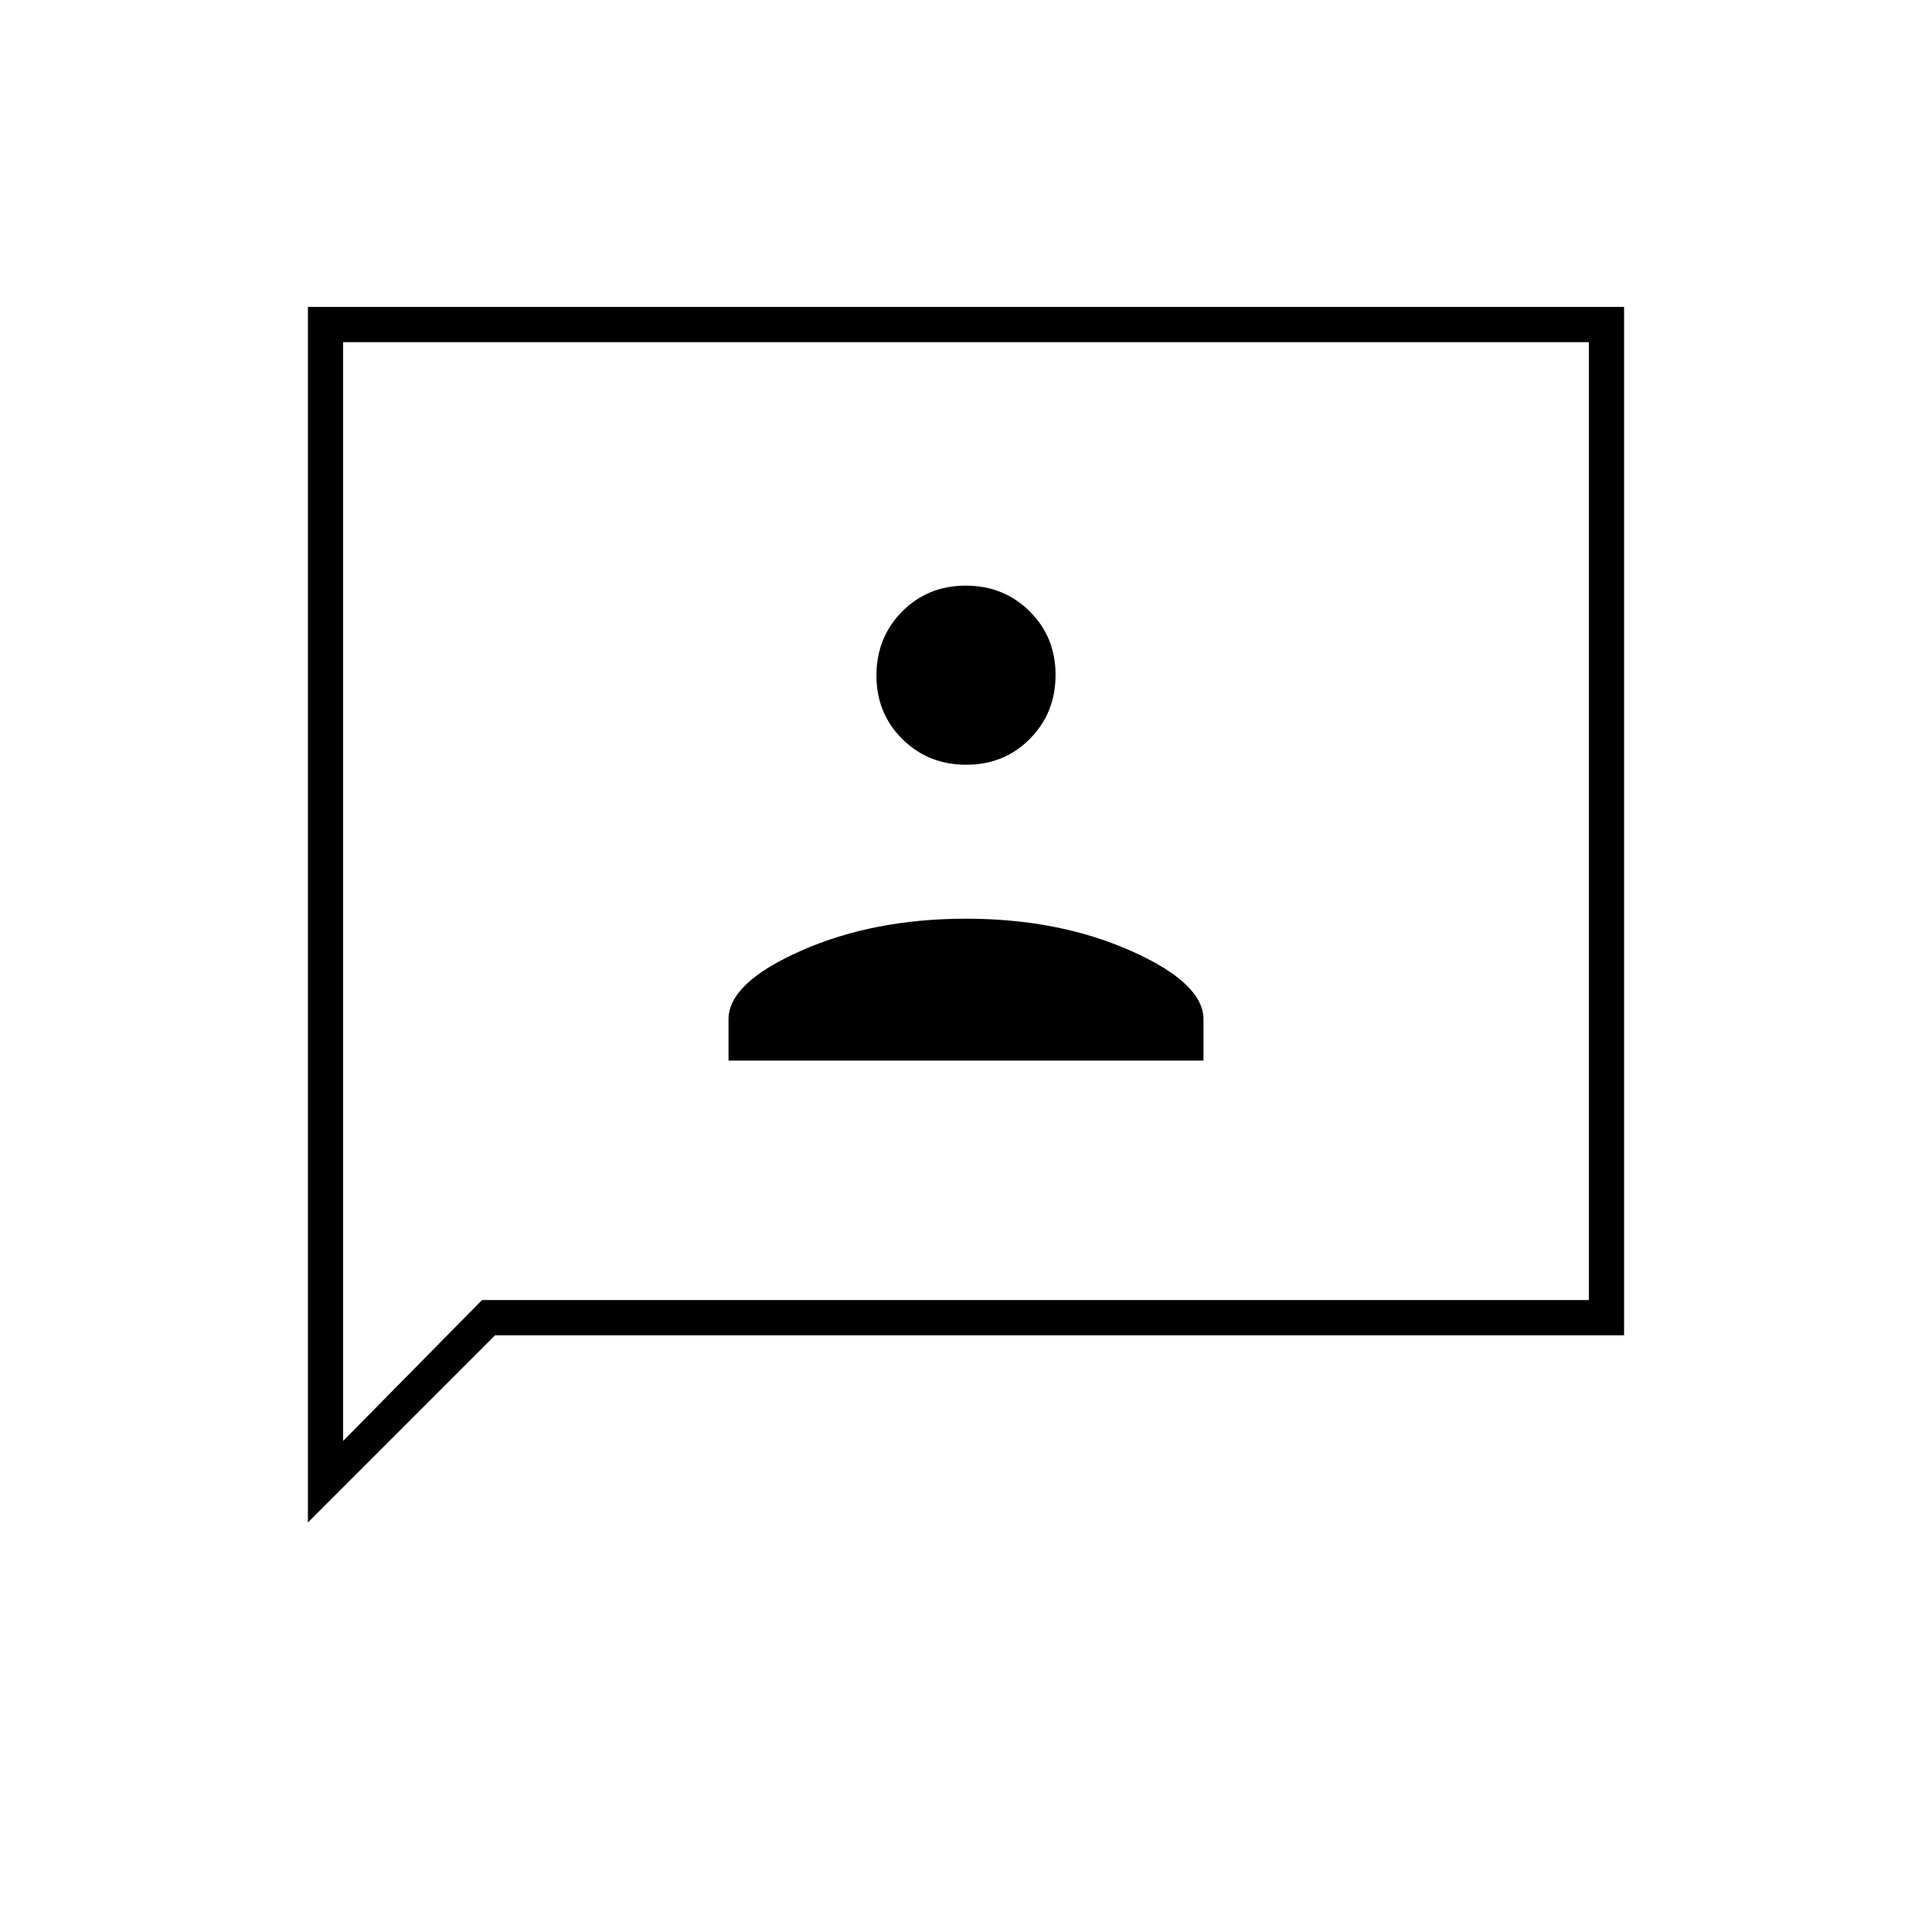 <svg xmlns="http://www.w3.org/2000/svg" height="20" viewBox="0 -960 960 960" width="20"><path d="M362-433h236v-20.5q0-18-36-34t-82-16q-46 0-82 15.94-36 15.93-36 34.02V-433Zm118.13-147q18.87 0 31.62-12.88t12.75-31.75q0-18.87-12.88-31.62T479.87-669q-18.87 0-31.62 12.88t-12.75 31.75q0 18.87 12.88 31.62T480.13-580ZM153-203.5v-604h654v511H246l-93 93ZM239.5-314h550v-476h-619v546l69-70Zm-69 0v-476 476Z"/></svg>
